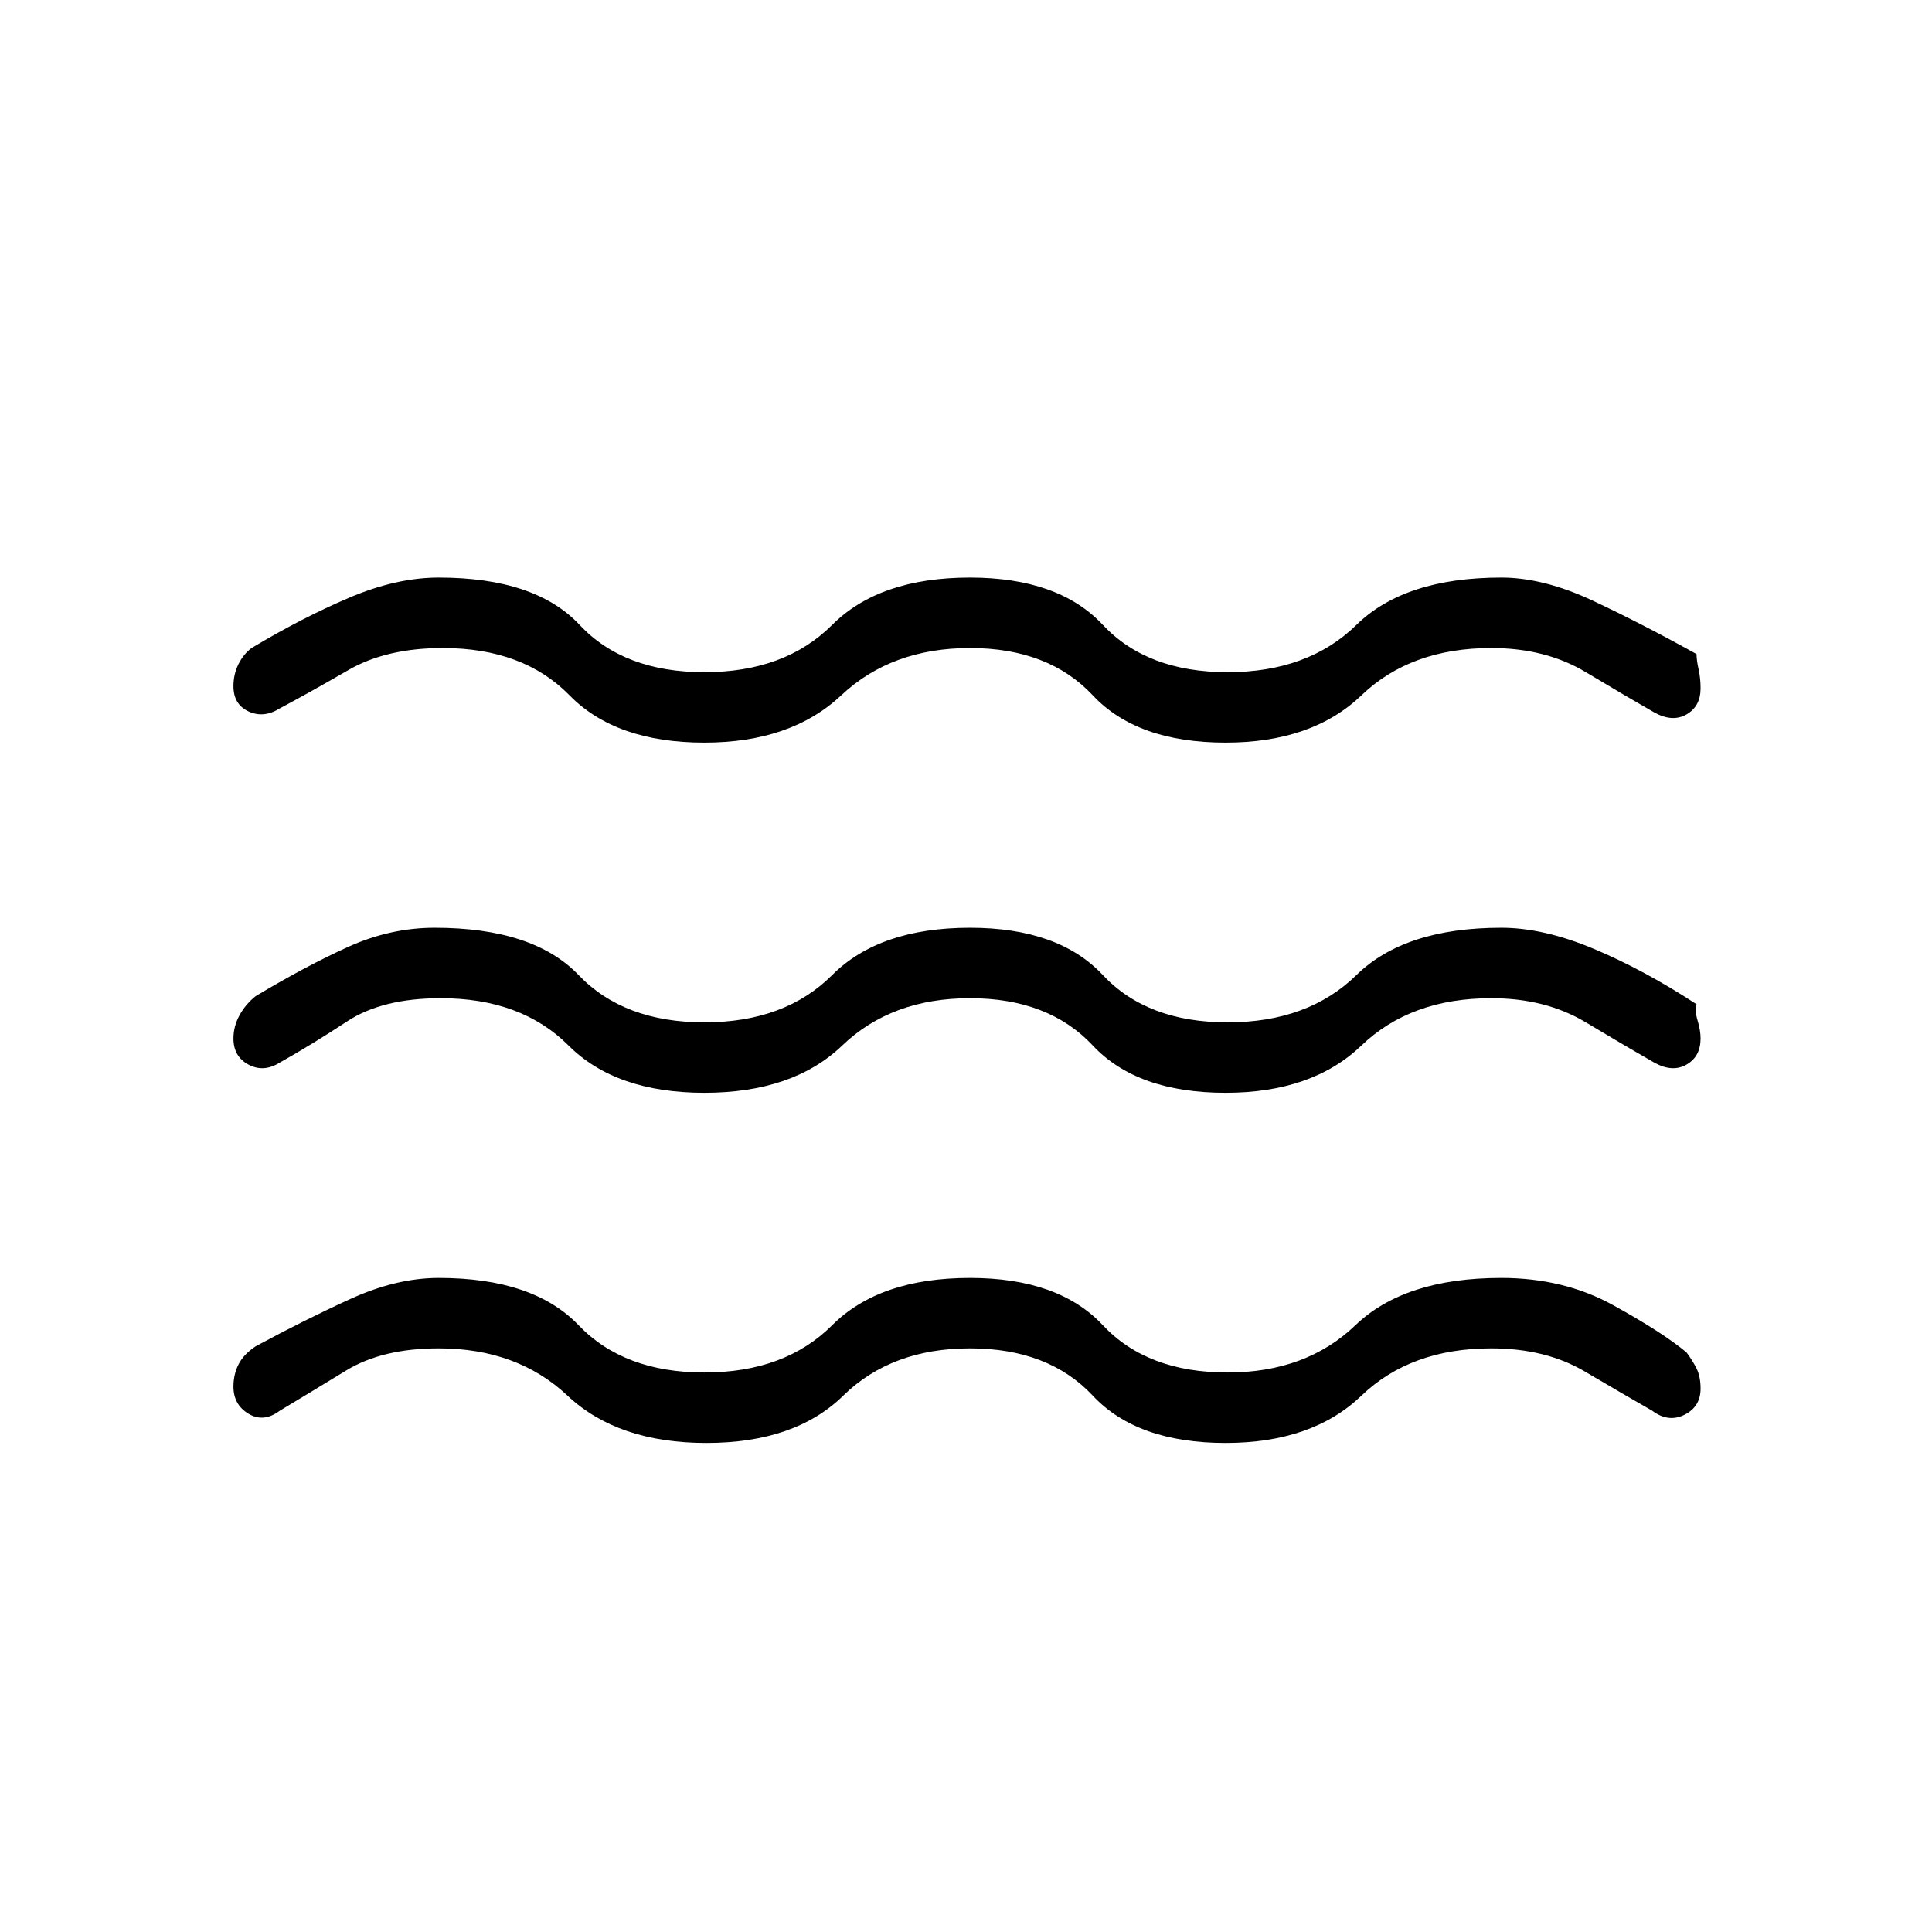 <svg xmlns="http://www.w3.org/2000/svg" height="48" viewBox="0 -960 960 960" width="48"><path d="M218-290q-28 0-46 11t-33 20q-8 6-15.5 1.5T116-271q0-6 2.5-11t8.5-9q24-13 47-23.5t44-10.5q47 0 69.5 23.5T350-278q40 0 63.5-23.5T482-325q44 0 66 23.5t62 23.5q39 0 63.5-23.5T746-325q31 0 55.5 13.5T838-288q3 4 5 8t2 10q0 9-8 13t-16-2q-14-8-33.5-19.5T741-290q-40 0-64.5 23.5T609-243q-44 0-66-23.5T482-290q-39 0-63 23.5T351-243q-44 0-69-23.5T218-290Zm1-174q-29 0-46.5 11.5T139-432q-8 5-15.5 1t-7.5-13q0-6 3-11.5t8-9.5q25-15 46-24.5t43-9.5q49 0 71.5 23.5T350-452q40 0 63.5-23.5T482-499q44 0 66 23.5t62 23.5q40 0 64-23.5t72-23.5q21 0 46 10.5t51 27.5q-1 3 .5 8t1.5 9q0 9-7 13t-16-1q-14-8-34-20t-47-12q-40 0-64.5 23.5T609-417q-44 0-66-23.5T482-464q-39 0-63.5 23.5T350-417q-44 0-67.5-23.5T219-464Zm1-174q-28 0-47 11t-34 19q-8 5-15.5 1.5T116-619q0-6 2.5-11t6.5-8q25-15 48.5-25t44.5-10q48 0 70 23.5t62 23.5q40 0 63.5-23.5T482-673q44 0 66 23.5t62 23.5q40 0 64-23.5t72-23.5q21 0 45.5 11.5T843-635q0 3 1 7.5t1 9.5q0 9-7 13t-16-1q-14-8-34-20t-47-12q-40 0-64.5 23.5T609-591q-44 0-66-23.5T482-638q-39 0-64 23.5T350-591q-44 0-67-23.5T220-638Z"/></svg>
